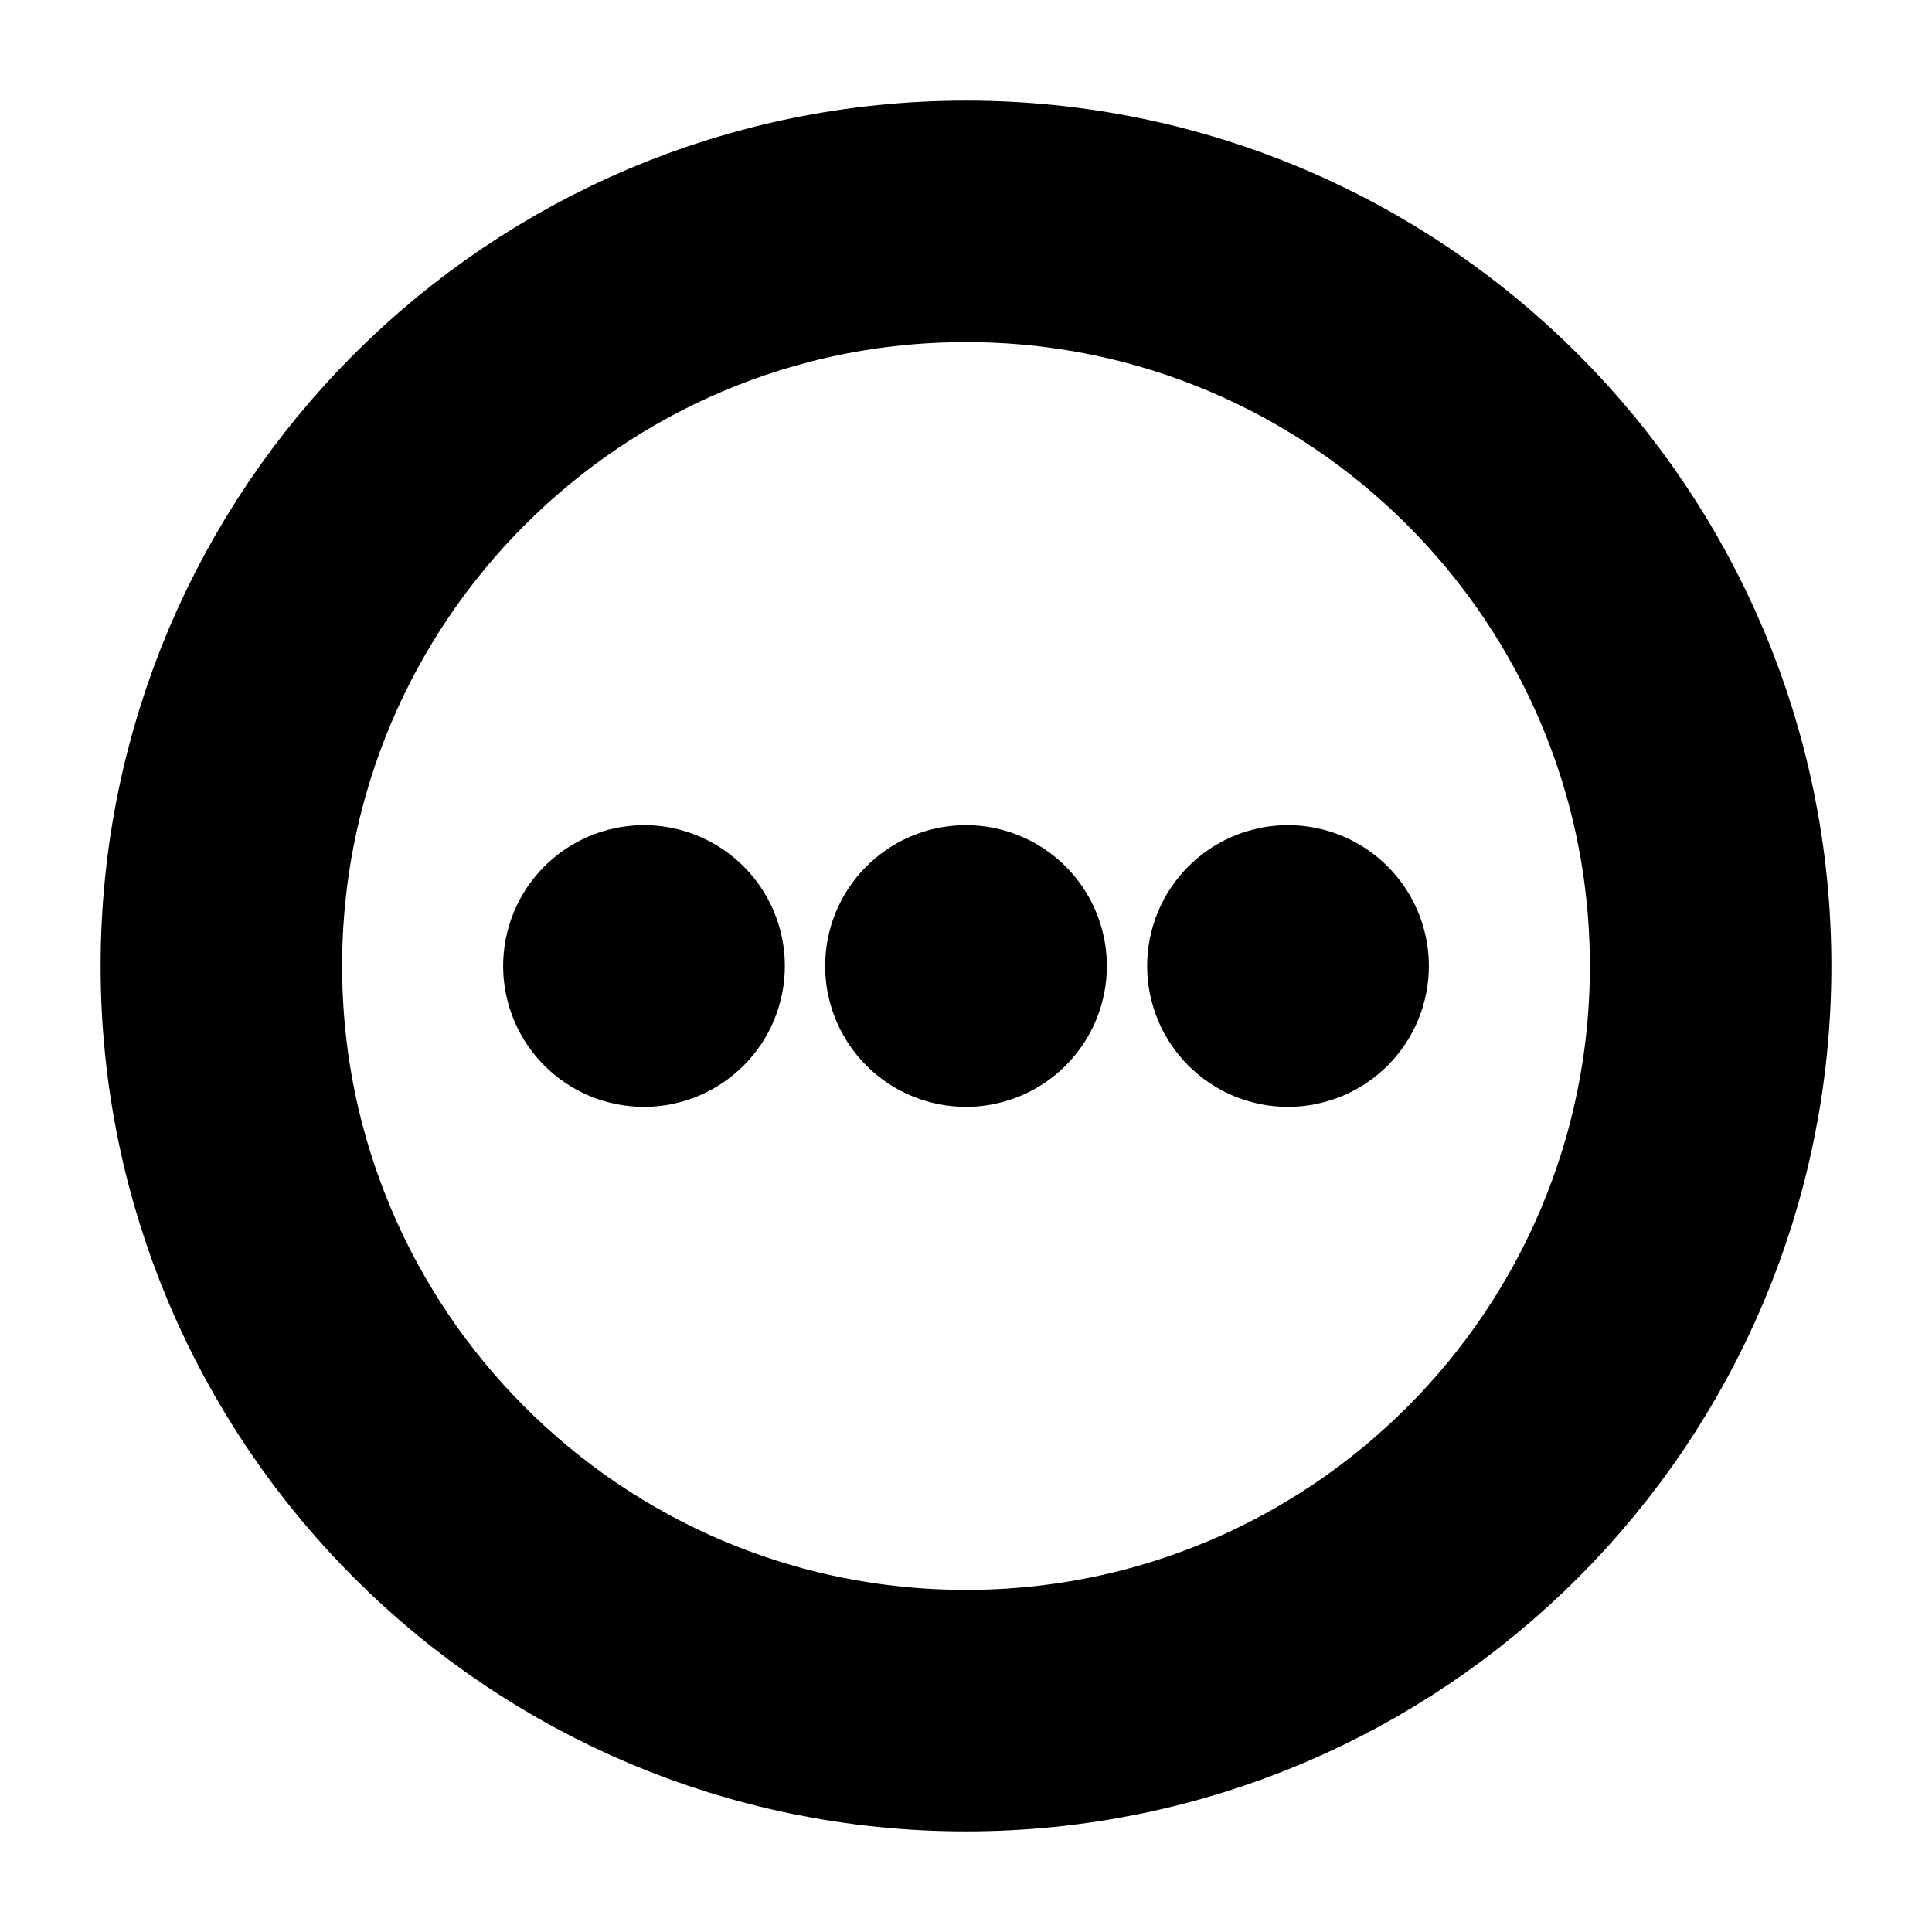 <svg
  width="12"
  height="12"
  viewBox="0 0 12 12"
  fill="none"
  xmlns="http://www.w3.org/2000/svg"
  data-fui-icon="true"
>
  <path
    d="M4 6V5.995M4.125 6C4.125 6.069 4.069 6.125 4 6.125 3.931 6.125 3.875 6.069 3.875 6 3.875 5.931 3.931 5.875 4 5.875 4.069 5.875 4.125 5.931 4.125 6zM6 6V5.995M6.125 6C6.125 6.069 6.069 6.125 6 6.125 5.931 6.125 5.875 6.069 5.875 6 5.875 5.931 5.931 5.875 6 5.875 6.069 5.875 6.125 5.931 6.125 6zM8 6V5.995M8.125 6C8.125 6.069 8.069 6.125 8 6.125 7.931 6.125 7.875 6.069 7.875 6 7.875 5.931 7.931 5.875 8 5.875 8.069 5.875 8.125 5.931 8.125 6z"
    stroke="currentColor"
    stroke-width="1.5"
    stroke-linecap="round"
  />
  <path
    d="M10.625 6C10.625 8.554 8.554 10.625 6 10.625C3.446 10.625 1.375 8.554 1.375 6C1.375 3.446 3.446 1.375 6 1.375C8.554 1.375 10.625 3.446 10.625 6Z"
    stroke="currentColor"
    stroke-width="1.5"
  />
</svg>
